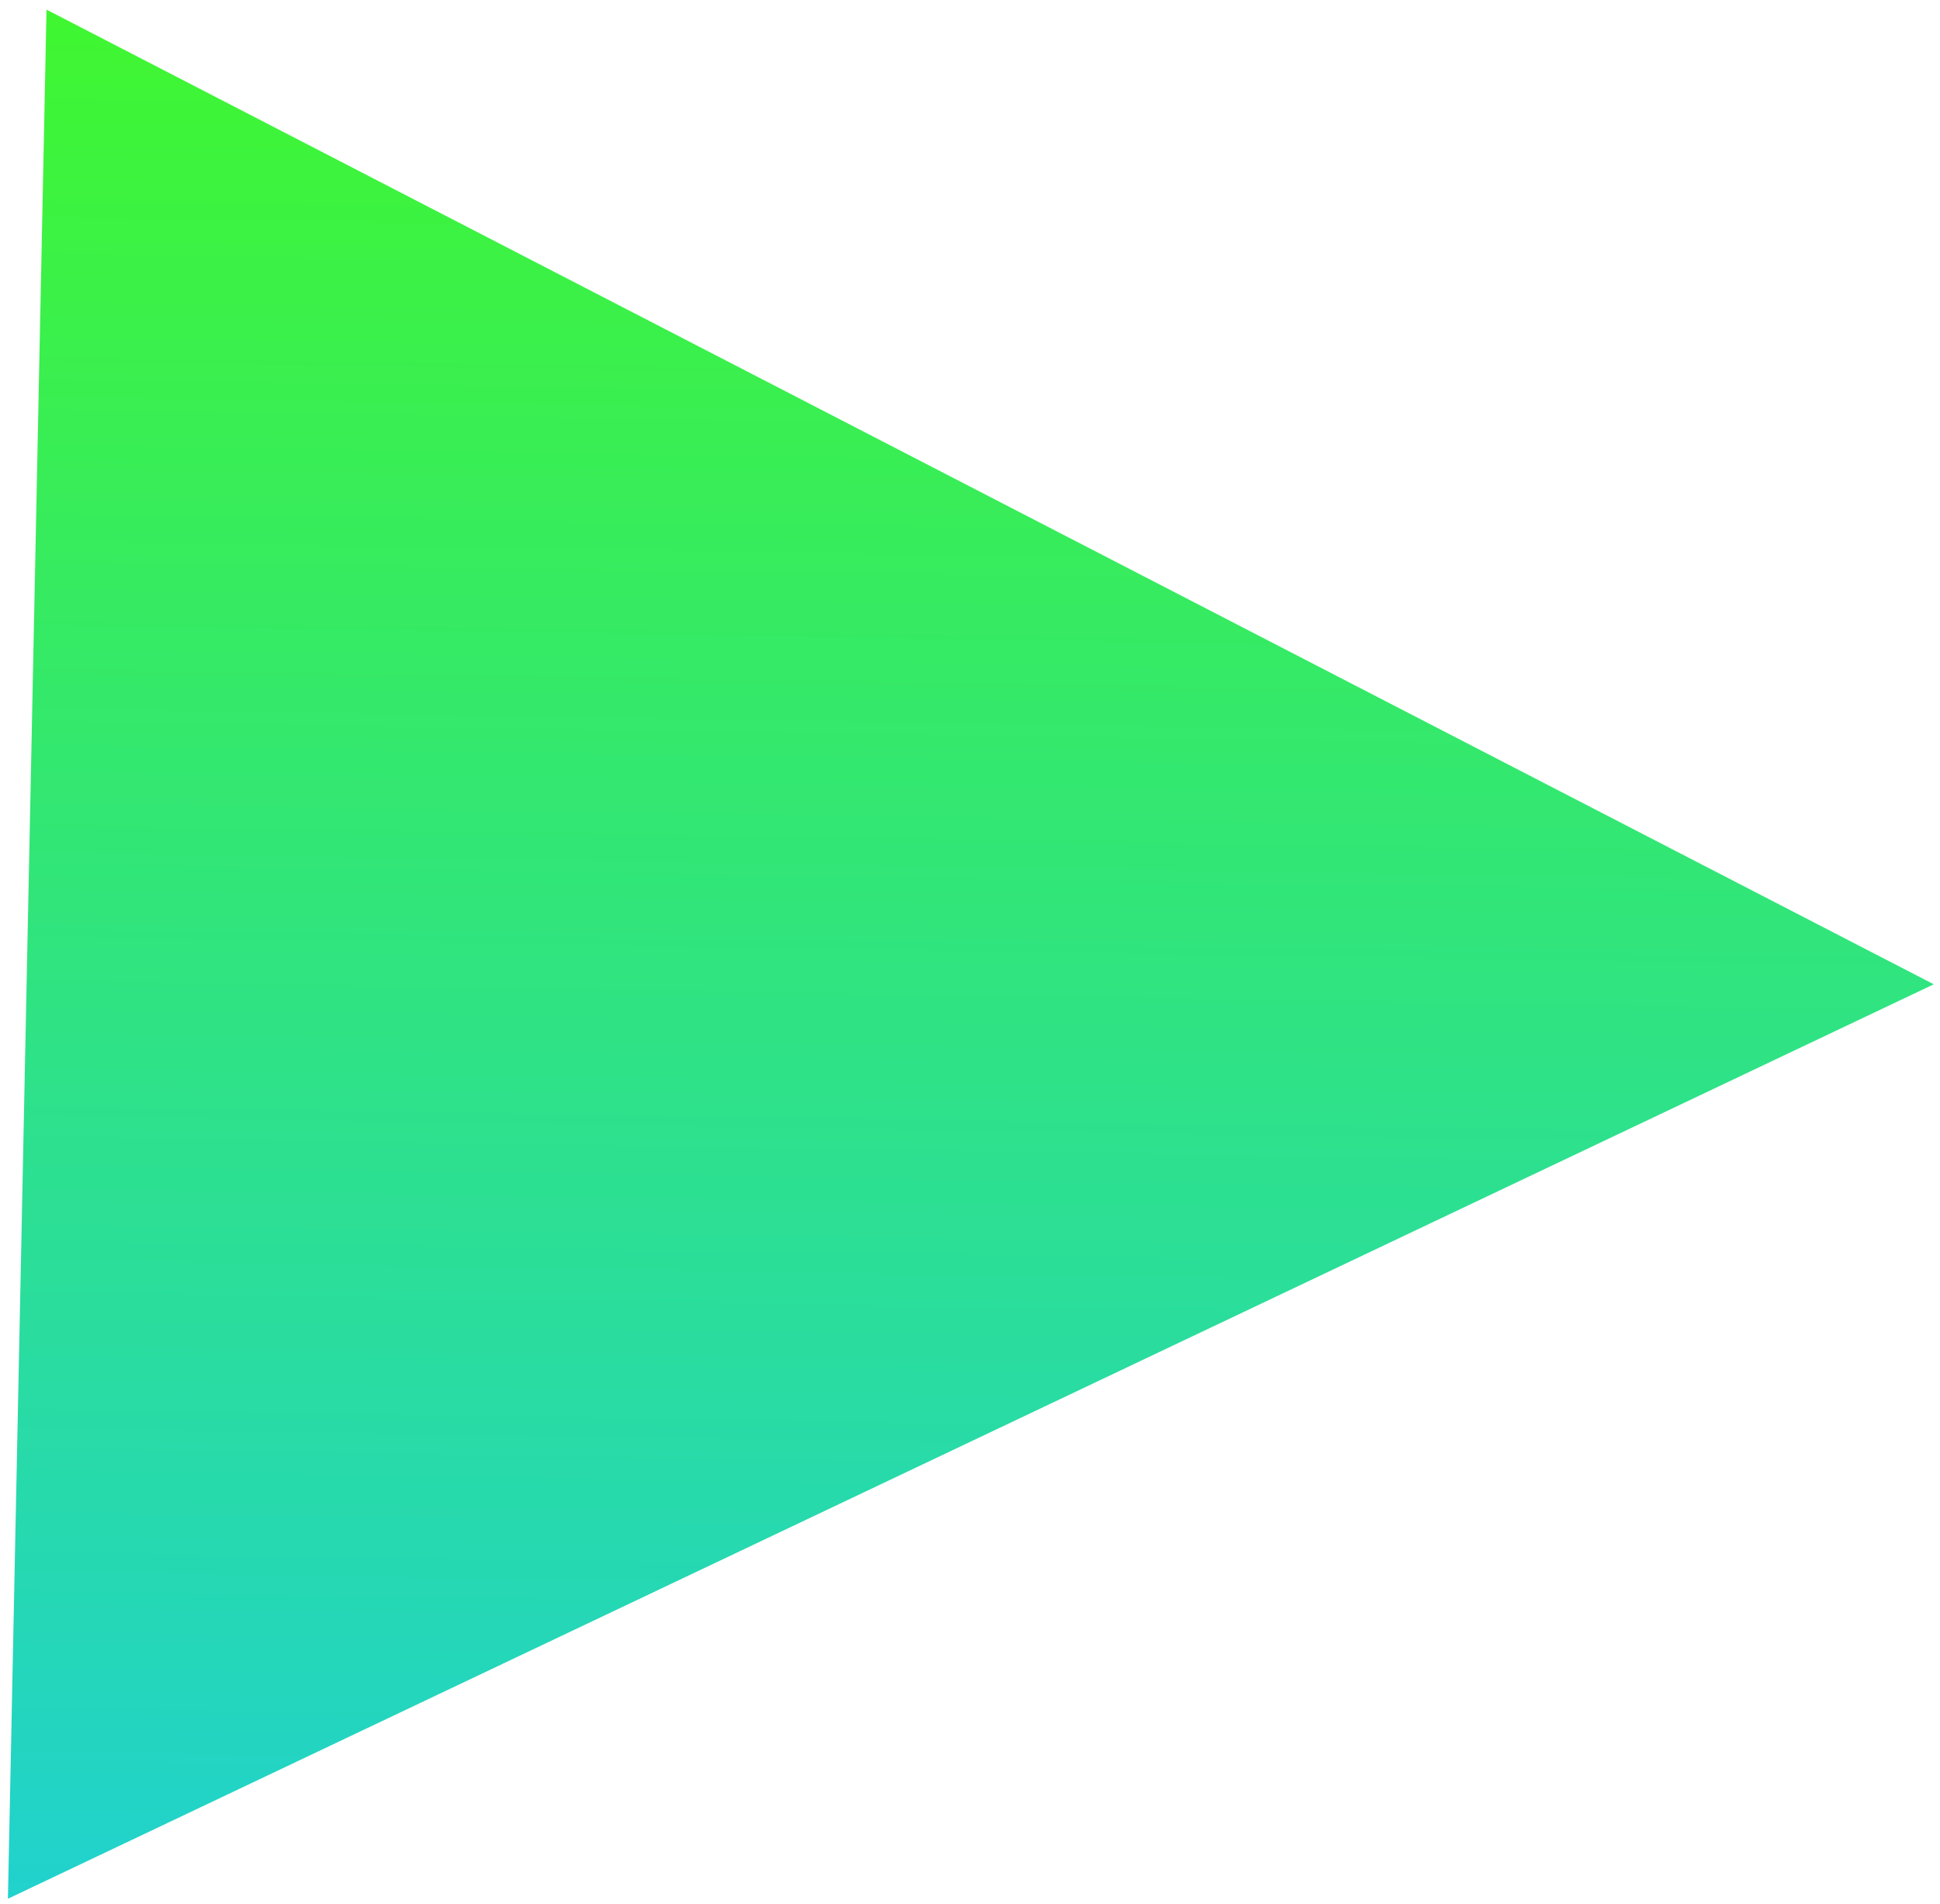 <svg width="161" height="158" viewBox="0 0 161 158" fill="none" xmlns="http://www.w3.org/2000/svg">
<path d="M160.483 81.666L0.657 157.537L3.86 0.8L160.483 81.666Z" fill="url(#paint0_linear_26_74)"/>
<defs>
<linearGradient id="paint0_linear_26_74" x1="56.85" y1="-10.491" x2="53.993" y2="170.507" gradientUnits="userSpaceOnUse">
<stop stop-color="#42F924"/>
<stop offset="1" stop-color="#1ECFDA"/>
</linearGradient>
</defs>
</svg>
